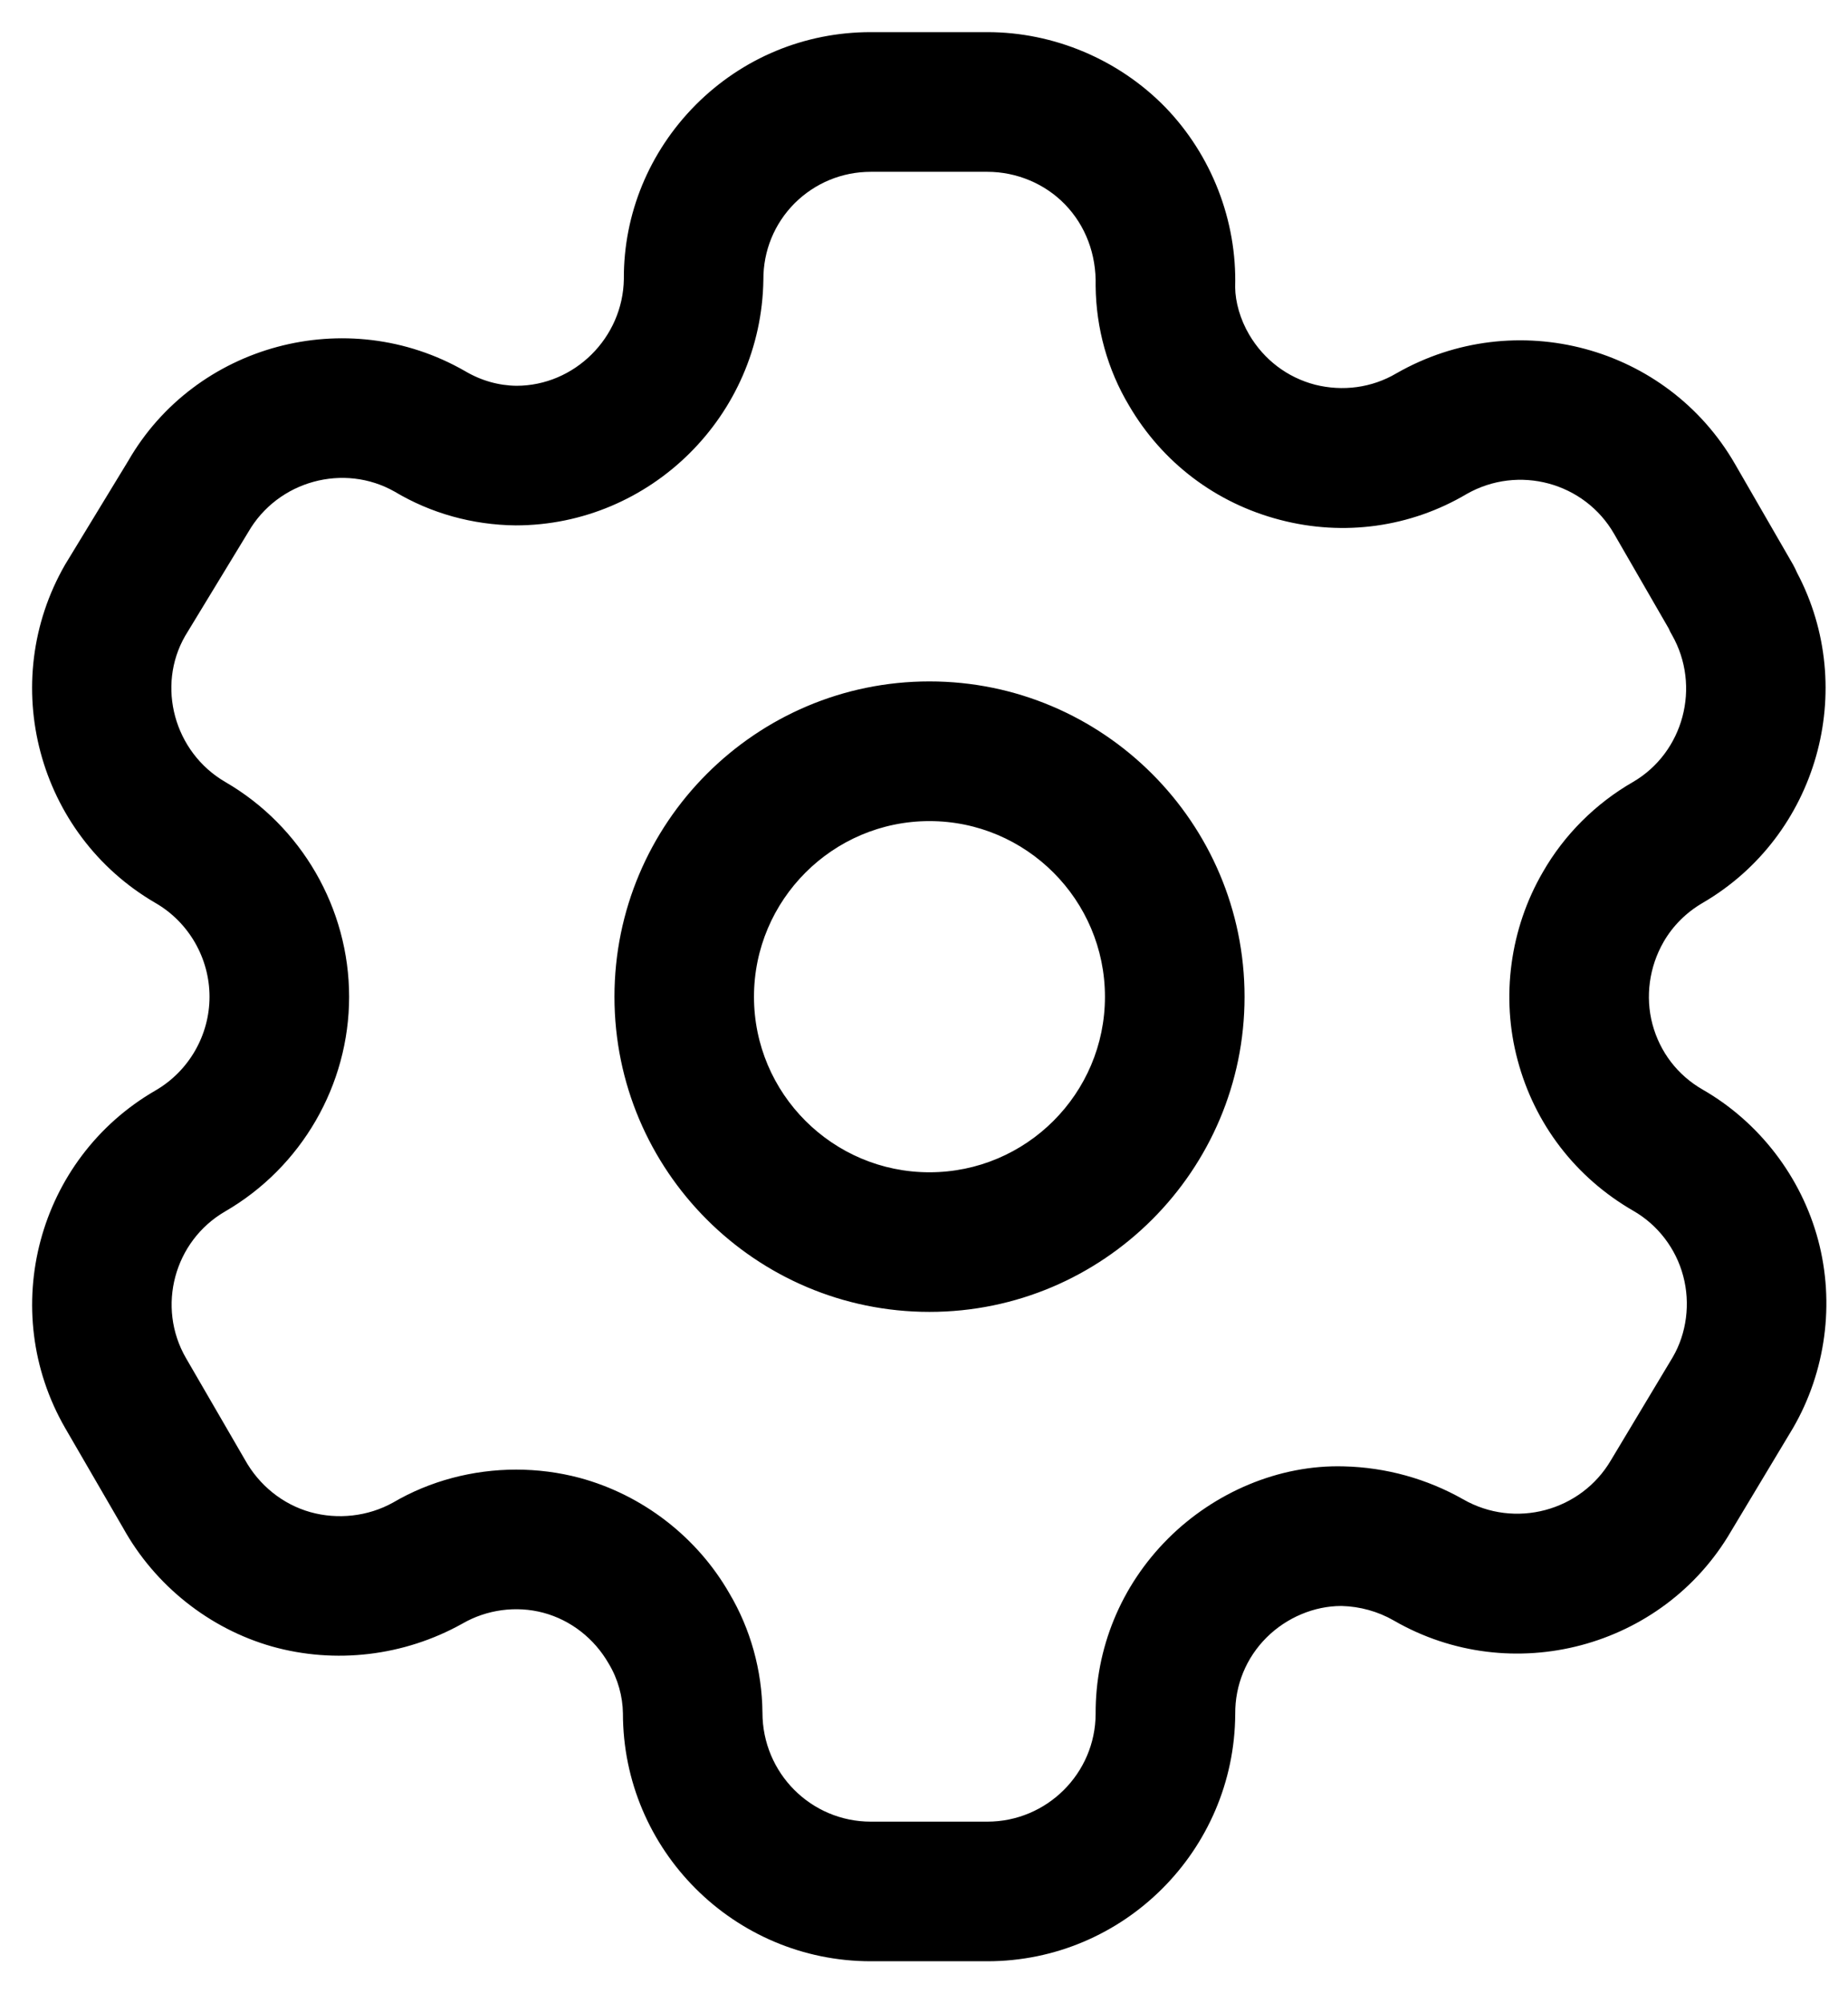 <svg width="24" height="26" viewBox="0 0 24 26" fill="none" xmlns="http://www.w3.org/2000/svg">
<path fill-rule="evenodd" clip-rule="evenodd" d="M12.823 0.417C13.688 0.417 14.529 0.773 15.132 1.39C15.734 2.011 16.066 2.863 16.041 3.727C16.043 3.921 16.107 4.146 16.223 4.343C16.415 4.669 16.718 4.899 17.079 4.993C17.439 5.083 17.816 5.034 18.136 4.845C19.683 3.961 21.651 4.491 22.534 6.025L23.287 7.329C23.306 7.364 23.323 7.398 23.338 7.433C24.138 8.944 23.604 10.848 22.117 11.716C21.901 11.841 21.726 12.015 21.605 12.225C21.418 12.55 21.366 12.937 21.46 13.292C21.557 13.655 21.788 13.956 22.113 14.142C22.846 14.563 23.393 15.274 23.612 16.094C23.831 16.913 23.711 17.803 23.285 18.536L22.482 19.873C21.599 21.39 19.631 21.916 18.1 21.032C17.895 20.914 17.66 20.85 17.425 20.844H17.418C17.069 20.844 16.71 20.993 16.449 21.253C16.184 21.517 16.039 21.87 16.042 22.245C16.033 24.02 14.589 25.455 12.823 25.455H11.309C9.534 25.455 8.09 24.012 8.09 22.237C8.087 22.019 8.025 21.791 7.907 21.595C7.718 21.264 7.411 21.027 7.057 20.932C6.705 20.838 6.32 20.89 6.003 21.074C5.244 21.497 4.351 21.599 3.534 21.37C2.719 21.139 2.014 20.578 1.601 19.835L0.846 18.534C-0.037 17.002 0.488 15.038 2.018 14.154C2.452 13.903 2.721 13.437 2.721 12.937C2.721 12.437 2.452 11.969 2.018 11.719C0.487 10.829 -0.037 8.861 0.845 7.329L1.664 5.984C2.535 4.469 4.505 3.935 6.04 4.817C6.25 4.941 6.477 5.004 6.707 5.007C7.46 5.007 8.09 4.385 8.102 3.622C8.097 2.78 8.429 1.971 9.035 1.361C9.643 0.752 10.45 0.417 11.309 0.417H12.823ZM12.823 2.23H11.309C10.934 2.23 10.584 2.376 10.319 2.639C10.056 2.904 9.912 3.256 9.914 3.63C9.889 5.397 8.445 6.819 6.697 6.819C6.136 6.813 5.596 6.662 5.127 6.382C4.468 6.007 3.608 6.238 3.223 6.908L2.405 8.253C2.03 8.903 2.26 9.763 2.927 10.15C3.916 10.723 4.534 11.791 4.534 12.937C4.534 14.082 3.916 15.149 2.924 15.723C2.261 16.108 2.031 16.962 2.415 17.626L3.178 18.941C3.366 19.281 3.675 19.526 4.031 19.626C4.386 19.725 4.778 19.683 5.104 19.502C5.584 19.22 6.142 19.074 6.703 19.074C6.979 19.074 7.256 19.109 7.527 19.181C8.344 19.401 9.053 19.948 9.473 20.681C9.746 21.141 9.897 21.679 9.902 22.228C9.902 23.013 10.533 23.643 11.309 23.643H12.823C13.595 23.643 14.226 23.017 14.229 22.245C14.225 21.392 14.558 20.581 15.168 19.971C15.77 19.369 16.611 19.008 17.452 19.032C18.003 19.045 18.533 19.194 19.001 19.459C19.674 19.845 20.533 19.615 20.922 18.951L21.725 17.613C21.904 17.305 21.955 16.918 21.86 16.562C21.766 16.205 21.529 15.896 21.21 15.714C20.463 15.283 19.93 14.59 19.709 13.758C19.49 12.943 19.61 12.052 20.037 11.319C20.314 10.835 20.722 10.428 21.21 10.148C21.865 9.765 22.094 8.908 21.714 8.241C21.698 8.215 21.684 8.187 21.672 8.158L20.963 6.93C20.578 6.26 19.72 6.029 19.047 6.412C18.32 6.842 17.454 6.965 16.623 6.747C15.793 6.531 15.097 6.006 14.663 5.264C14.385 4.8 14.234 4.26 14.229 3.71C14.24 3.297 14.095 2.926 13.832 2.654C13.57 2.383 13.201 2.23 12.823 2.23ZM12.071 8.844C14.327 8.844 16.163 10.681 16.163 12.937C16.163 15.193 14.327 17.027 12.071 17.027C9.815 17.027 7.98 15.193 7.98 12.937C7.98 10.681 9.815 8.844 12.071 8.844ZM12.071 10.657C10.815 10.657 9.792 11.68 9.792 12.937C9.792 14.194 10.815 15.215 12.071 15.215C13.328 15.215 14.35 14.194 14.35 12.937C14.35 11.68 13.328 10.657 12.071 10.657Z" fill="black"/>
</svg>
